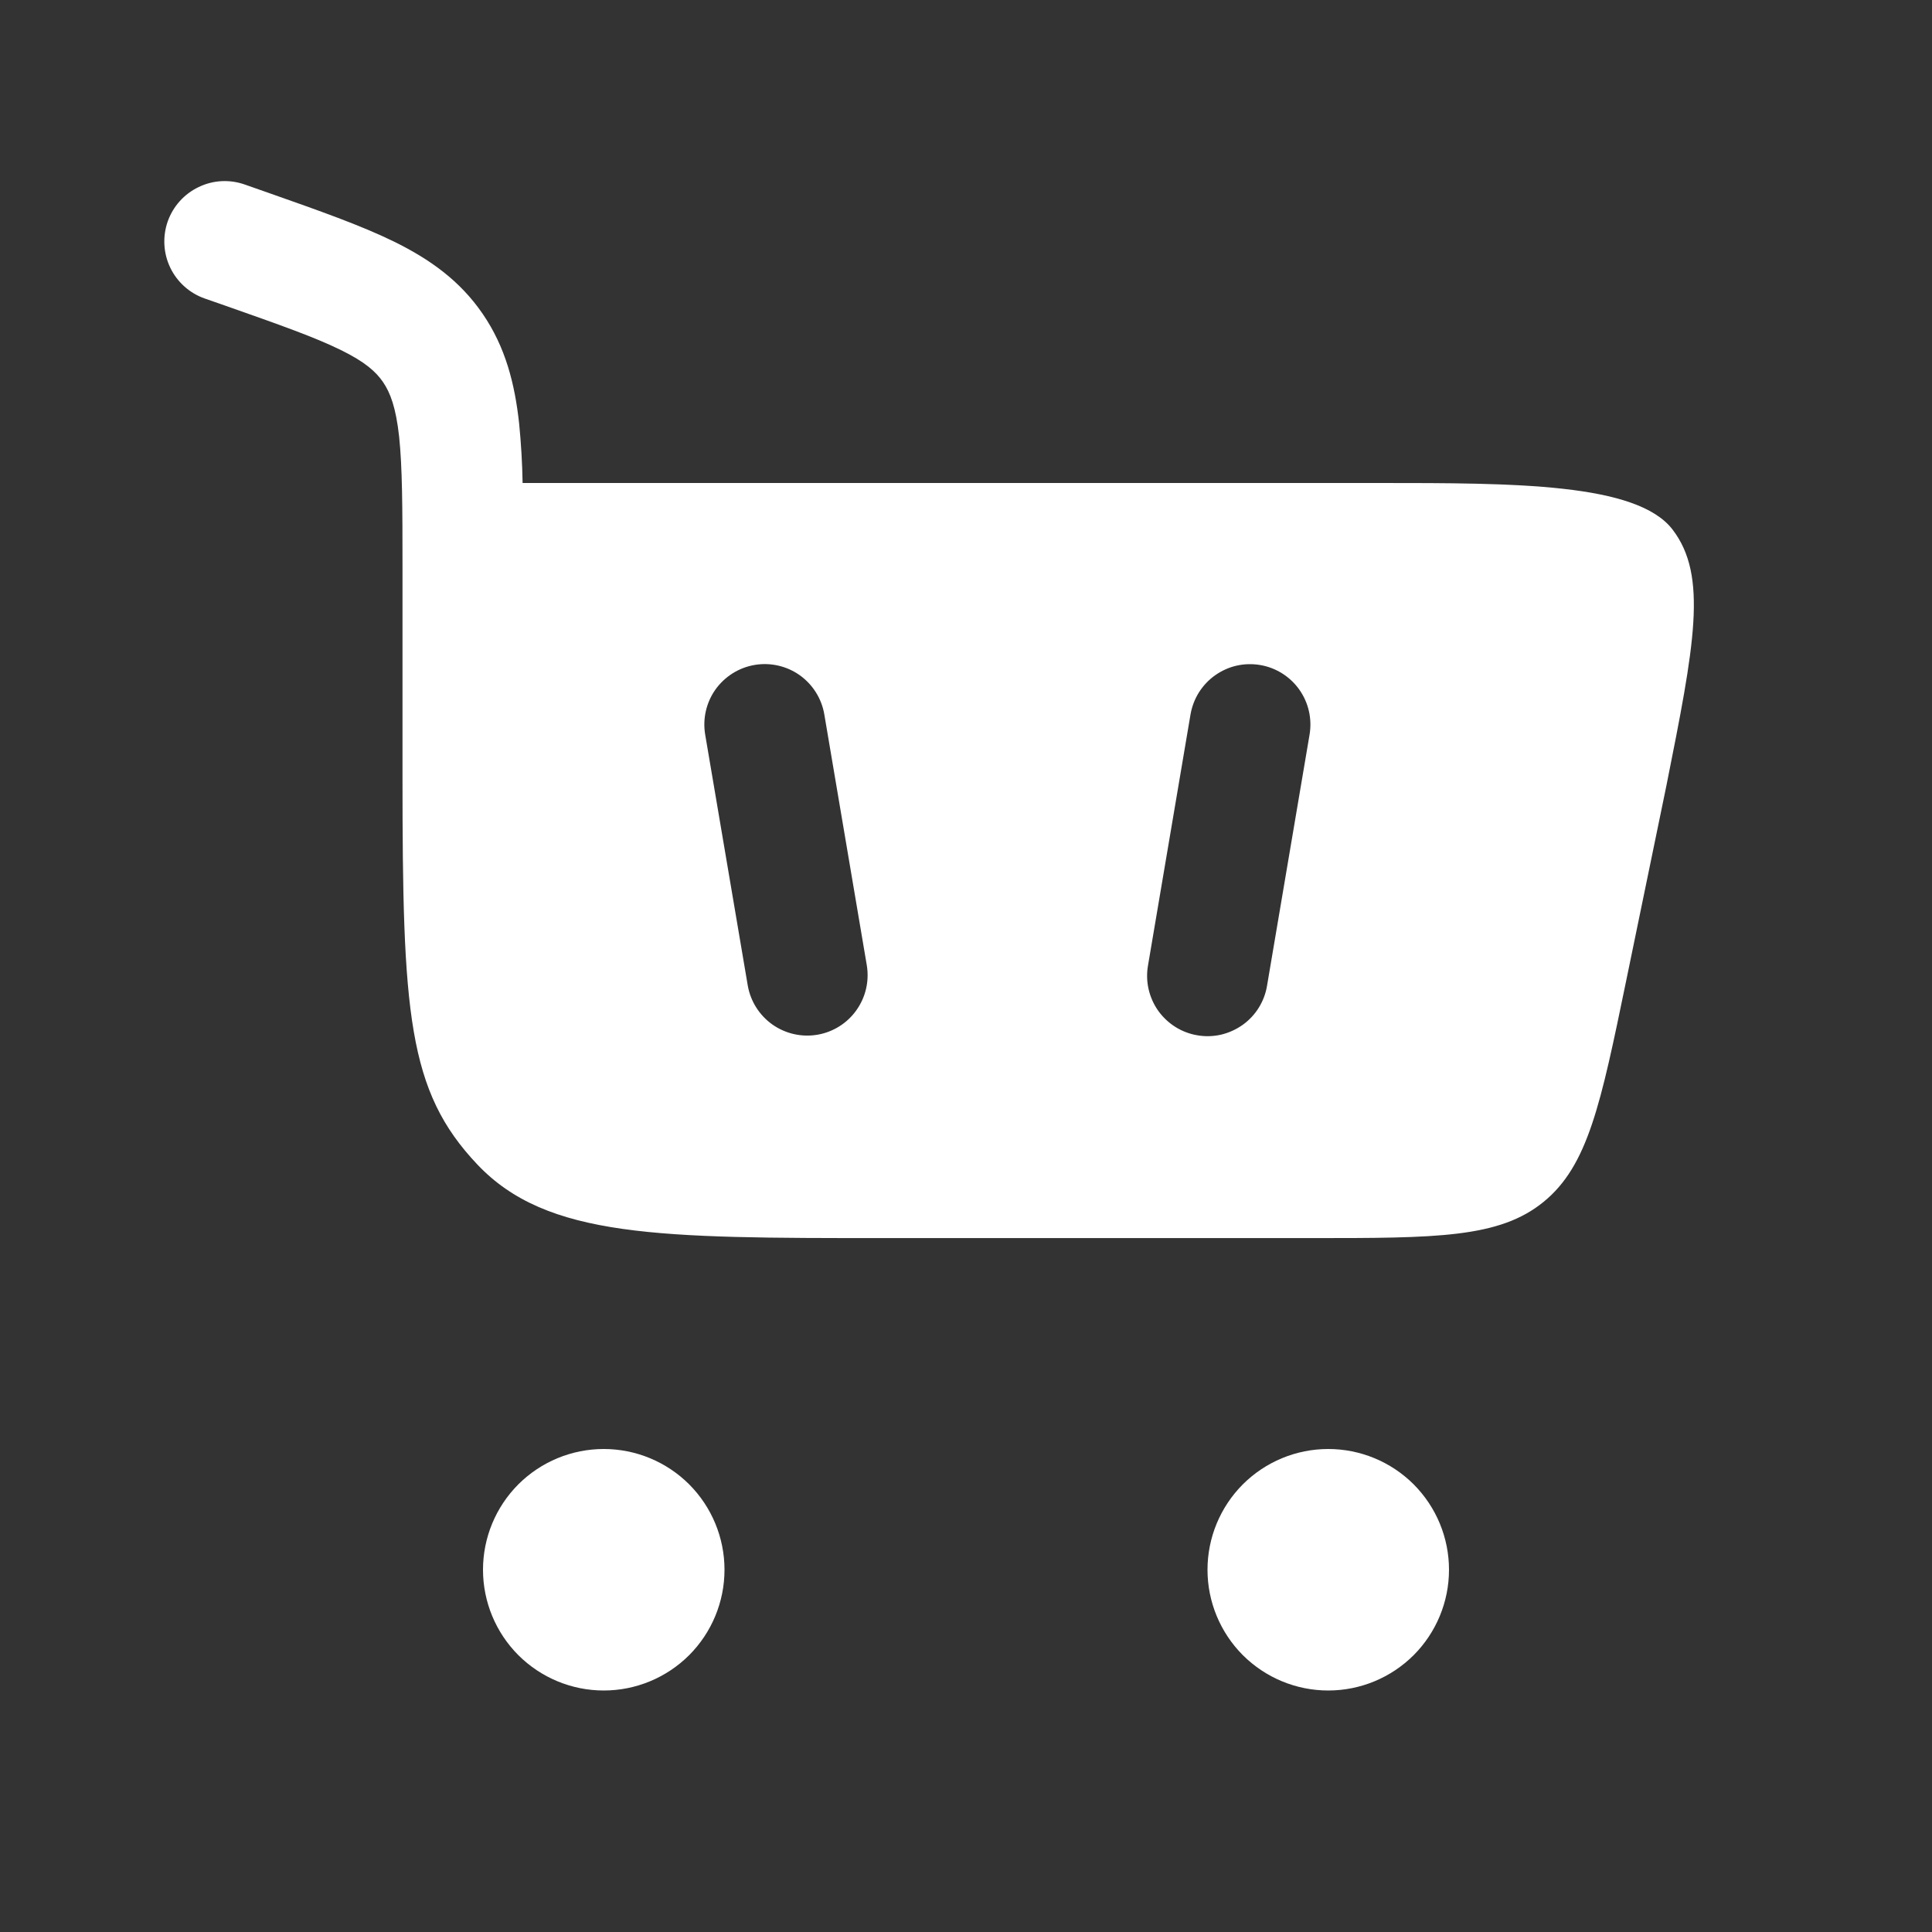 <svg width="24" height="24" viewBox="0 0 24 24" fill="none" xmlns="http://www.w3.org/2000/svg">
<rect x="0" y="0" width="24" height="24" fill="#333333" stroke="none"/>
<path fill-rule="evenodd" clip-rule="evenodd" d="M3.04 2.292C2.852 2.226 2.646 2.237 2.467 2.324C2.287 2.41 2.149 2.564 2.083 2.752C2.018 2.939 2.029 3.146 2.115 3.325C2.201 3.504 2.355 3.642 2.543 3.708L2.804 3.799C3.472 4.034 3.911 4.189 4.234 4.348C4.537 4.497 4.67 4.618 4.758 4.746C4.848 4.878 4.918 5.06 4.958 5.423C4.998 5.803 5 6.298 5 7.038V9.64C5 12.582 5.063 13.552 5.93 14.466C6.796 15.38 8.19 15.38 10.98 15.38H16.282C17.843 15.38 18.624 15.38 19.175 14.93C19.727 14.48 19.885 13.716 20.2 12.188L20.7 9.763C21.047 8.023 21.22 7.154 20.776 6.577C20.332 6 18.816 6 17.131 6H6.492C6.488 5.754 6.473 5.507 6.449 5.262C6.395 4.765 6.279 4.312 5.997 3.9C5.713 3.484 5.335 3.218 4.894 3.001C4.482 2.799 3.958 2.615 3.342 2.398L3.04 2.292ZM10.24 8.875C10.207 8.679 10.097 8.504 9.935 8.388C9.773 8.273 9.571 8.227 9.375 8.26C9.179 8.293 9.004 8.403 8.888 8.565C8.773 8.727 8.727 8.929 8.76 9.125L9.289 12.243C9.323 12.438 9.433 12.612 9.595 12.727C9.757 12.841 9.957 12.887 10.153 12.854C10.348 12.821 10.523 12.712 10.638 12.55C10.753 12.389 10.8 12.189 10.768 11.993L10.24 8.875ZM15.654 8.261C15.557 8.245 15.457 8.247 15.361 8.269C15.265 8.291 15.175 8.332 15.094 8.389C15.014 8.446 14.946 8.518 14.893 8.602C14.841 8.685 14.806 8.778 14.789 8.875L14.261 11.993C14.244 12.09 14.246 12.19 14.268 12.287C14.29 12.383 14.33 12.474 14.387 12.555C14.444 12.635 14.517 12.704 14.601 12.757C14.684 12.809 14.777 12.845 14.875 12.861C14.972 12.878 15.072 12.875 15.168 12.853C15.265 12.83 15.355 12.789 15.436 12.732C15.516 12.675 15.585 12.602 15.637 12.518C15.689 12.434 15.724 12.341 15.74 12.243L16.268 9.125C16.301 8.929 16.255 8.728 16.14 8.566C16.025 8.404 15.85 8.294 15.654 8.261ZM7.5 18C7.898 18 8.279 18.158 8.561 18.439C8.842 18.721 9 19.102 9 19.5C9 19.898 8.842 20.279 8.561 20.561C8.279 20.842 7.898 21 7.5 21C7.102 21 6.721 20.842 6.439 20.561C6.158 20.279 6 19.898 6 19.5C6 19.102 6.158 18.721 6.439 18.439C6.721 18.158 7.102 18 7.5 18ZM16.5 18C16.898 18 17.279 18.158 17.561 18.439C17.842 18.721 18 19.102 18 19.5C18 19.898 17.842 20.279 17.561 20.561C17.279 20.842 16.898 21 16.5 21C16.102 21 15.721 20.842 15.439 20.561C15.158 20.279 15 19.898 15 19.5C15 19.102 15.158 18.721 15.439 18.439C15.721 18.158 16.102 18 16.5 18Z" fill="white"/>
</svg>
